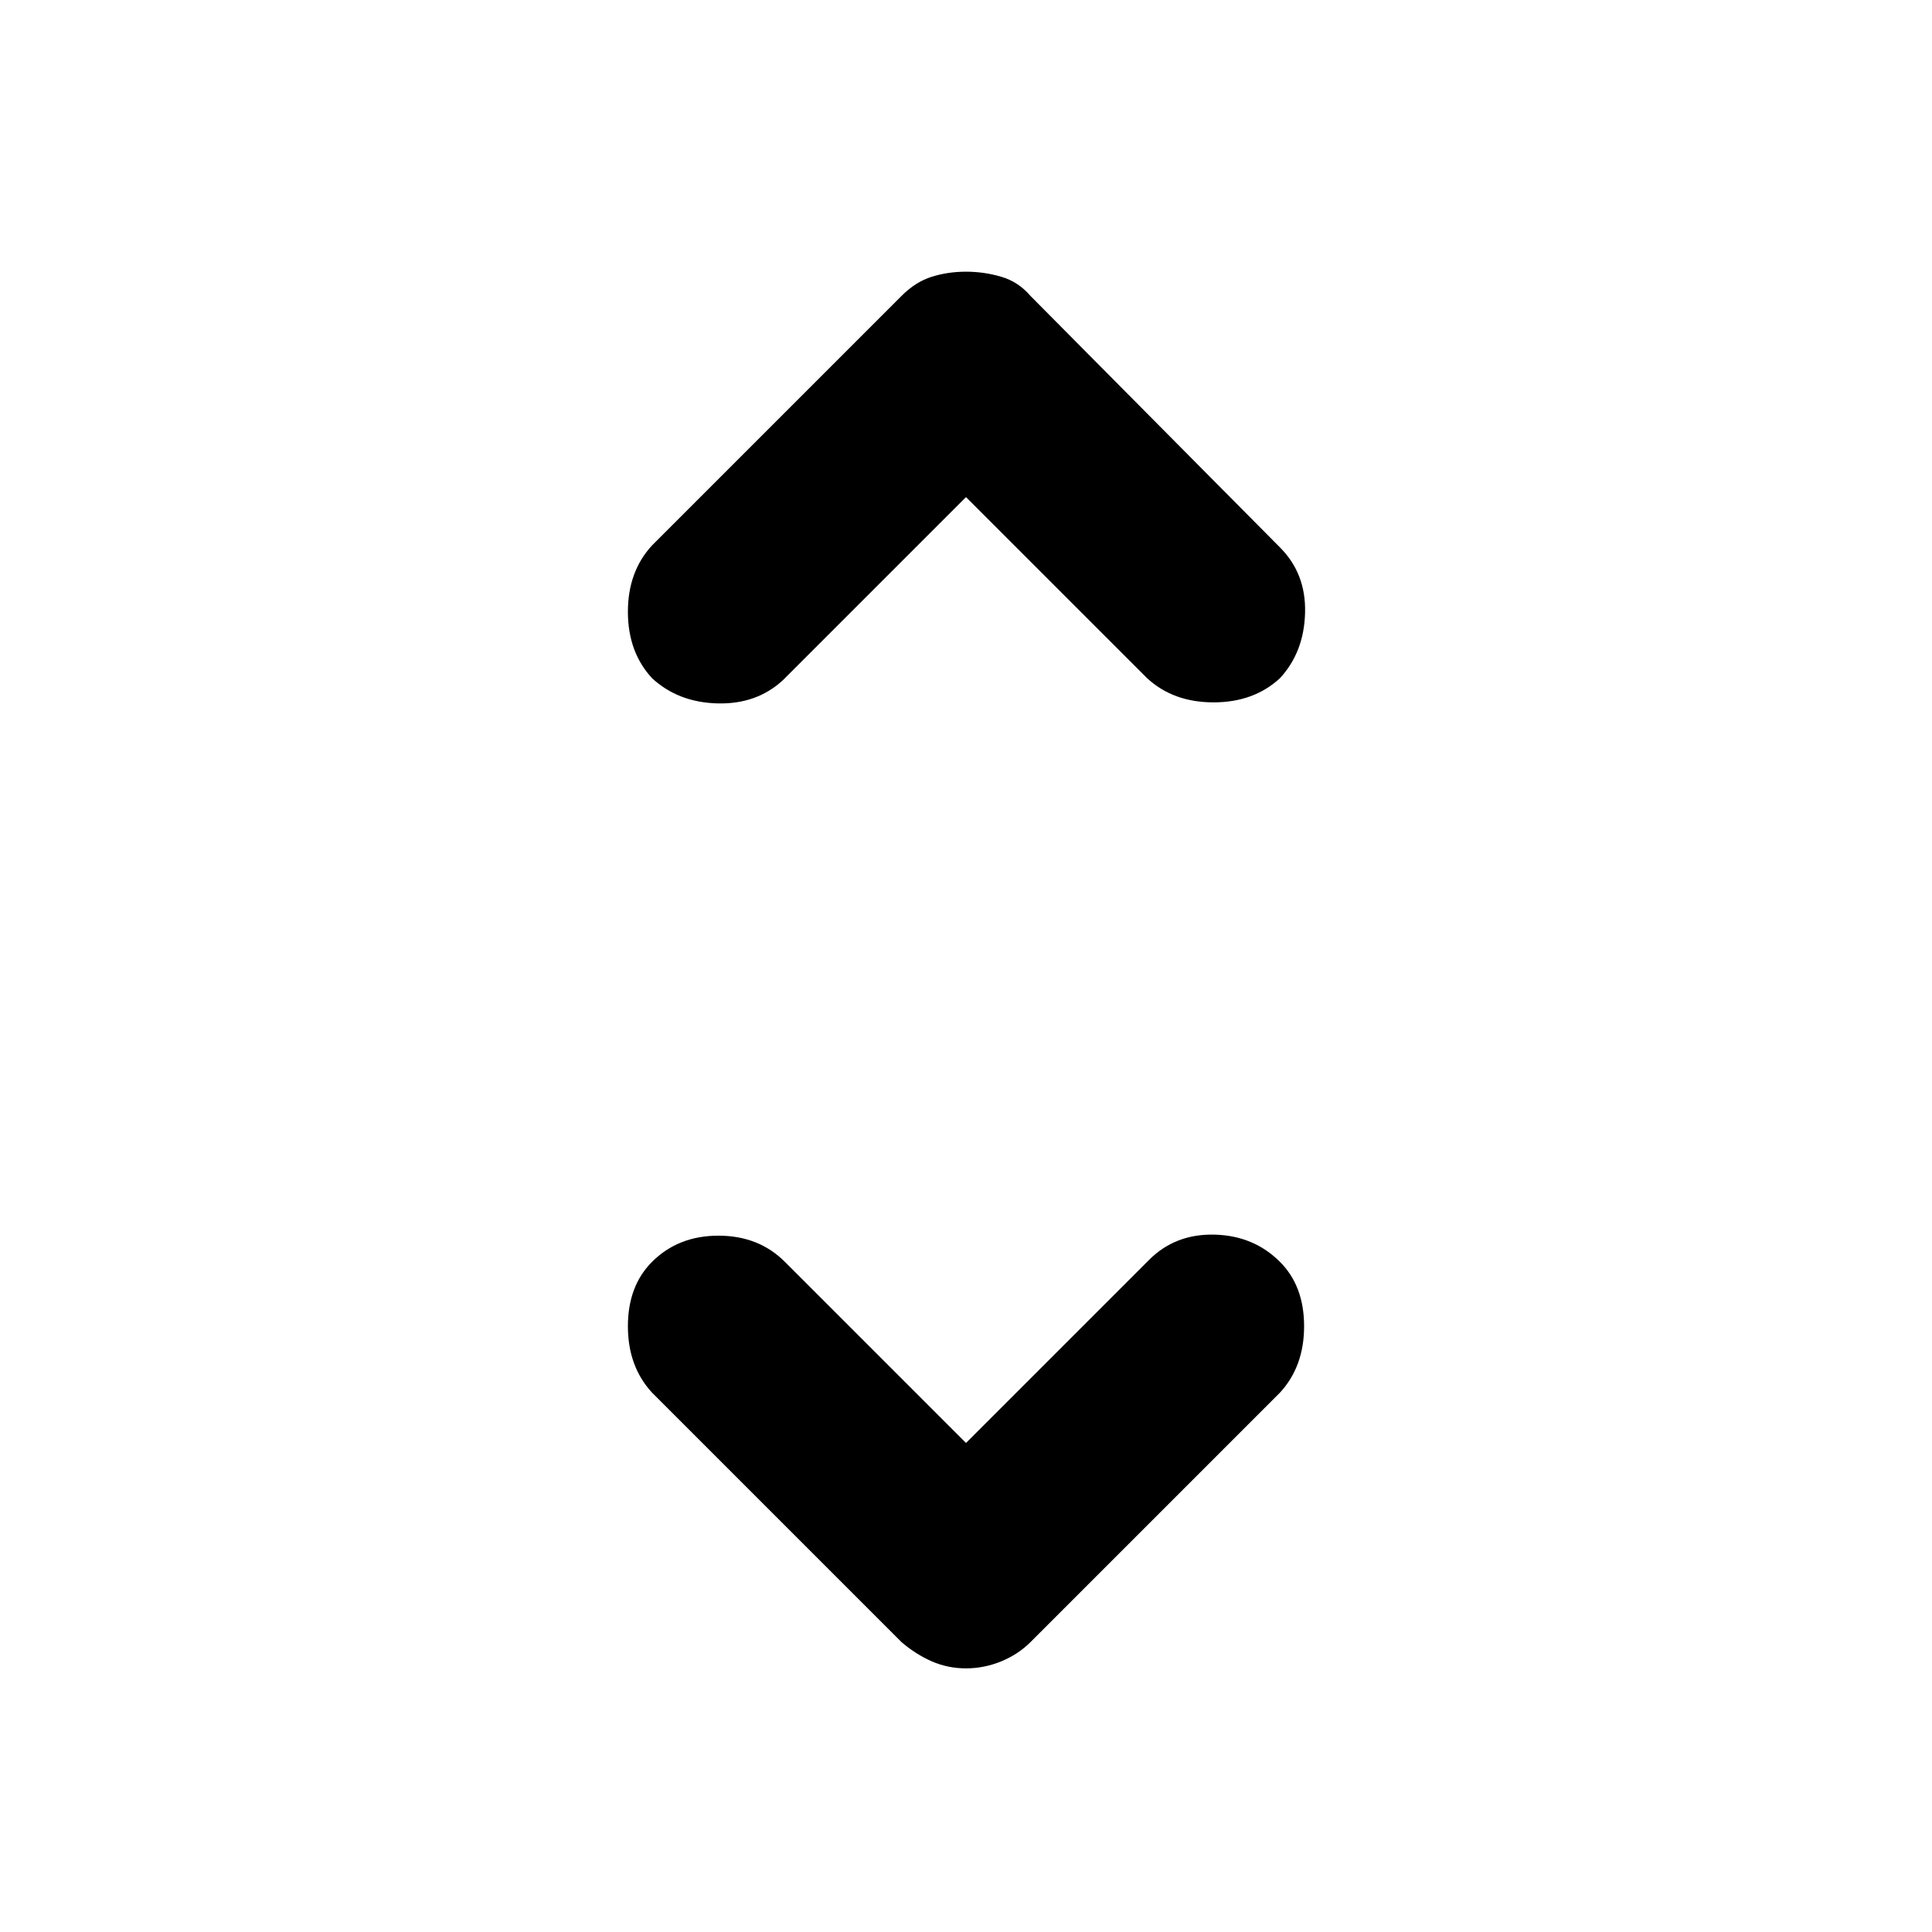 <svg xmlns="http://www.w3.org/2000/svg" height="24" width="24"><path d="M8.1 8.425Q7.8 8.1 7.8 7.6Q7.8 7.1 8.1 6.775L11.2 3.675Q11.375 3.5 11.575 3.438Q11.775 3.375 12 3.375Q12.225 3.375 12.438 3.438Q12.65 3.5 12.8 3.675L15.9 6.8Q16.225 7.125 16.212 7.612Q16.2 8.1 15.9 8.425Q15.575 8.725 15.075 8.725Q14.575 8.725 14.25 8.425L12 6.175L9.725 8.45Q9.4 8.75 8.913 8.738Q8.425 8.725 8.1 8.425ZM12 20.725Q11.775 20.725 11.575 20.638Q11.375 20.55 11.2 20.4L8.1 17.3Q7.8 16.975 7.8 16.475Q7.8 15.975 8.1 15.675Q8.425 15.35 8.925 15.35Q9.425 15.35 9.75 15.675L12 17.925L14.275 15.65Q14.6 15.325 15.088 15.337Q15.575 15.35 15.9 15.675Q16.2 15.975 16.2 16.475Q16.2 16.975 15.9 17.3L12.8 20.4Q12.65 20.55 12.438 20.638Q12.225 20.725 12 20.725Z"/></svg>